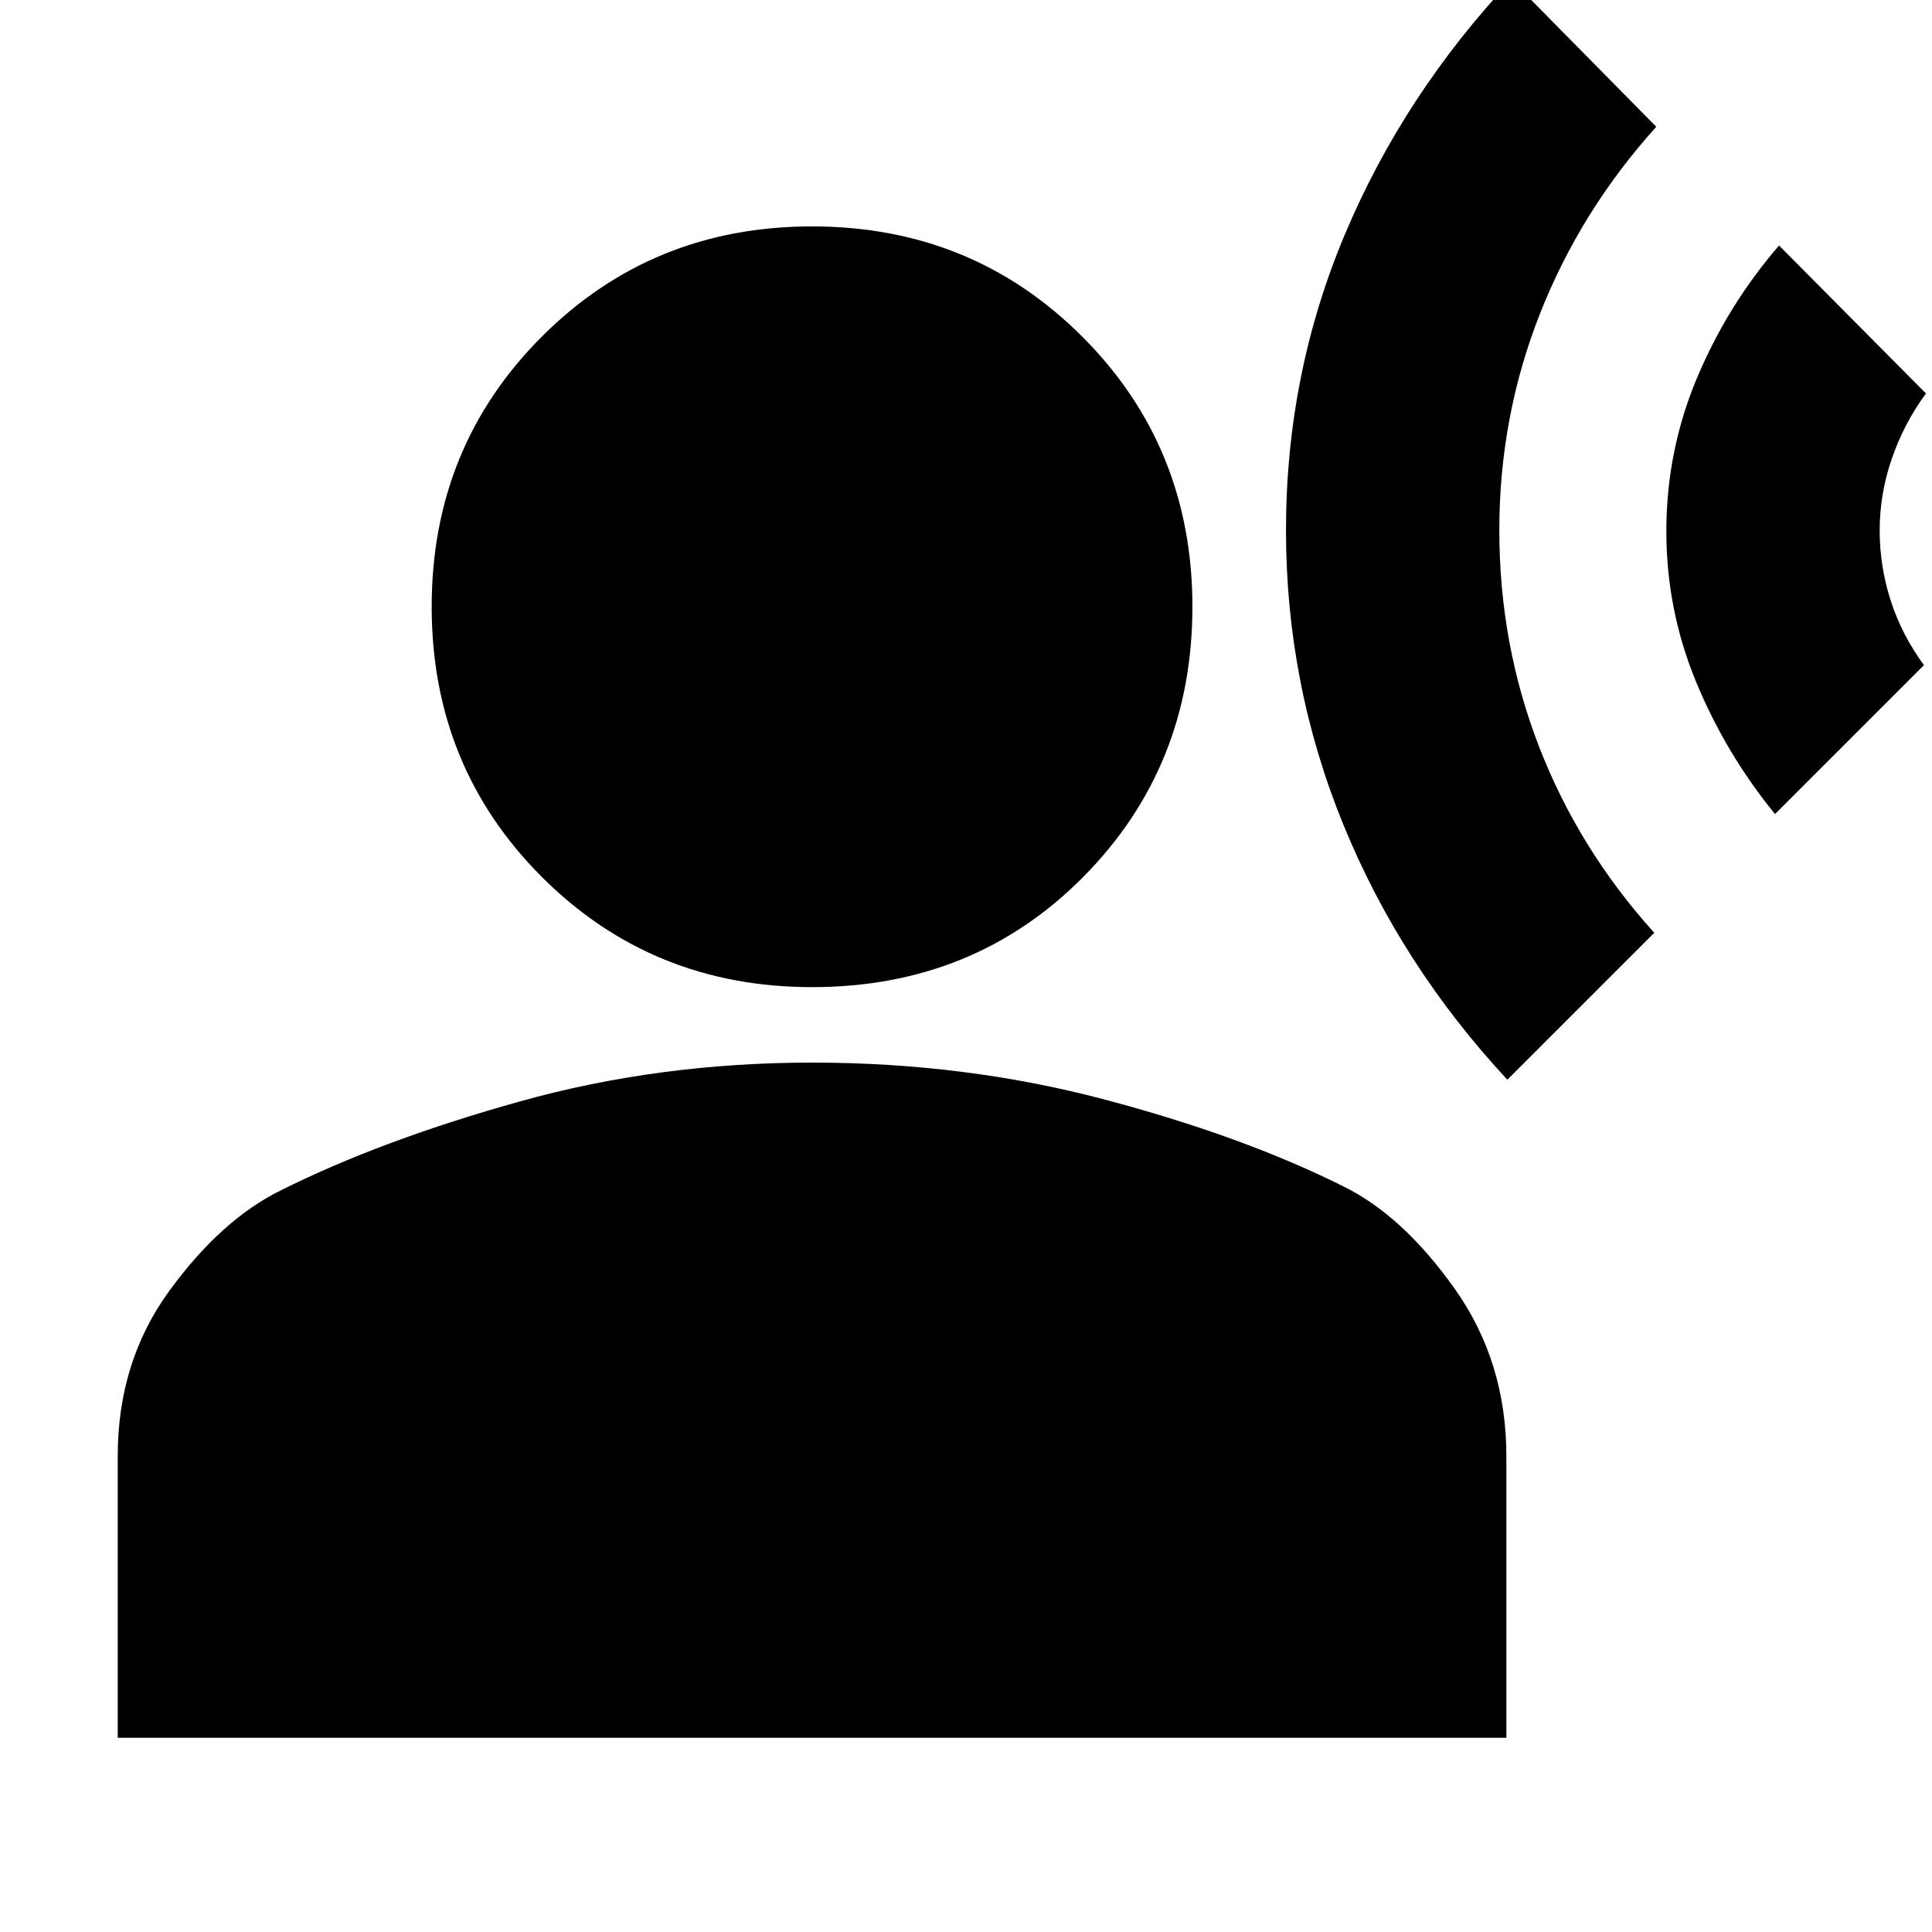 <svg xmlns="http://www.w3.org/2000/svg" height="24" viewBox="0 -960 960 960" width="24"><path d="m749-423.5 73-73Q784.5-538 764.75-589T745-696.5q0-56.5 20.25-107.75T823-897l-72-73q-53.5 57-82.75 126.5T639-696.5q0 76.5 28.5 146.25T749-423.5Zm133-132 74-74q-11-15-16.5-32t-5.5-35q0-18 6-35.5t17-32.5L884-838q-25.5 29.5-40.75 65.75T828-696q0 39 14.75 74.75T882-555.5Zm-478.5 86q-79.5 0-134.25-54.75T214.5-658.5q0-79.5 54.75-134.25T403.5-847.5q79.5 0 134.25 54.75T592.5-658.5q0 79.5-54.25 134.25T403.5-469.5Zm-345 373v-140q0-47 25.75-82.25t55.25-49.75q50-25 119-44.25t145-19.25q76 0 145 18.25t119 43.25q29.5 14.5 55.25 50.75t25.75 83.25v140h-690Z"/></svg>